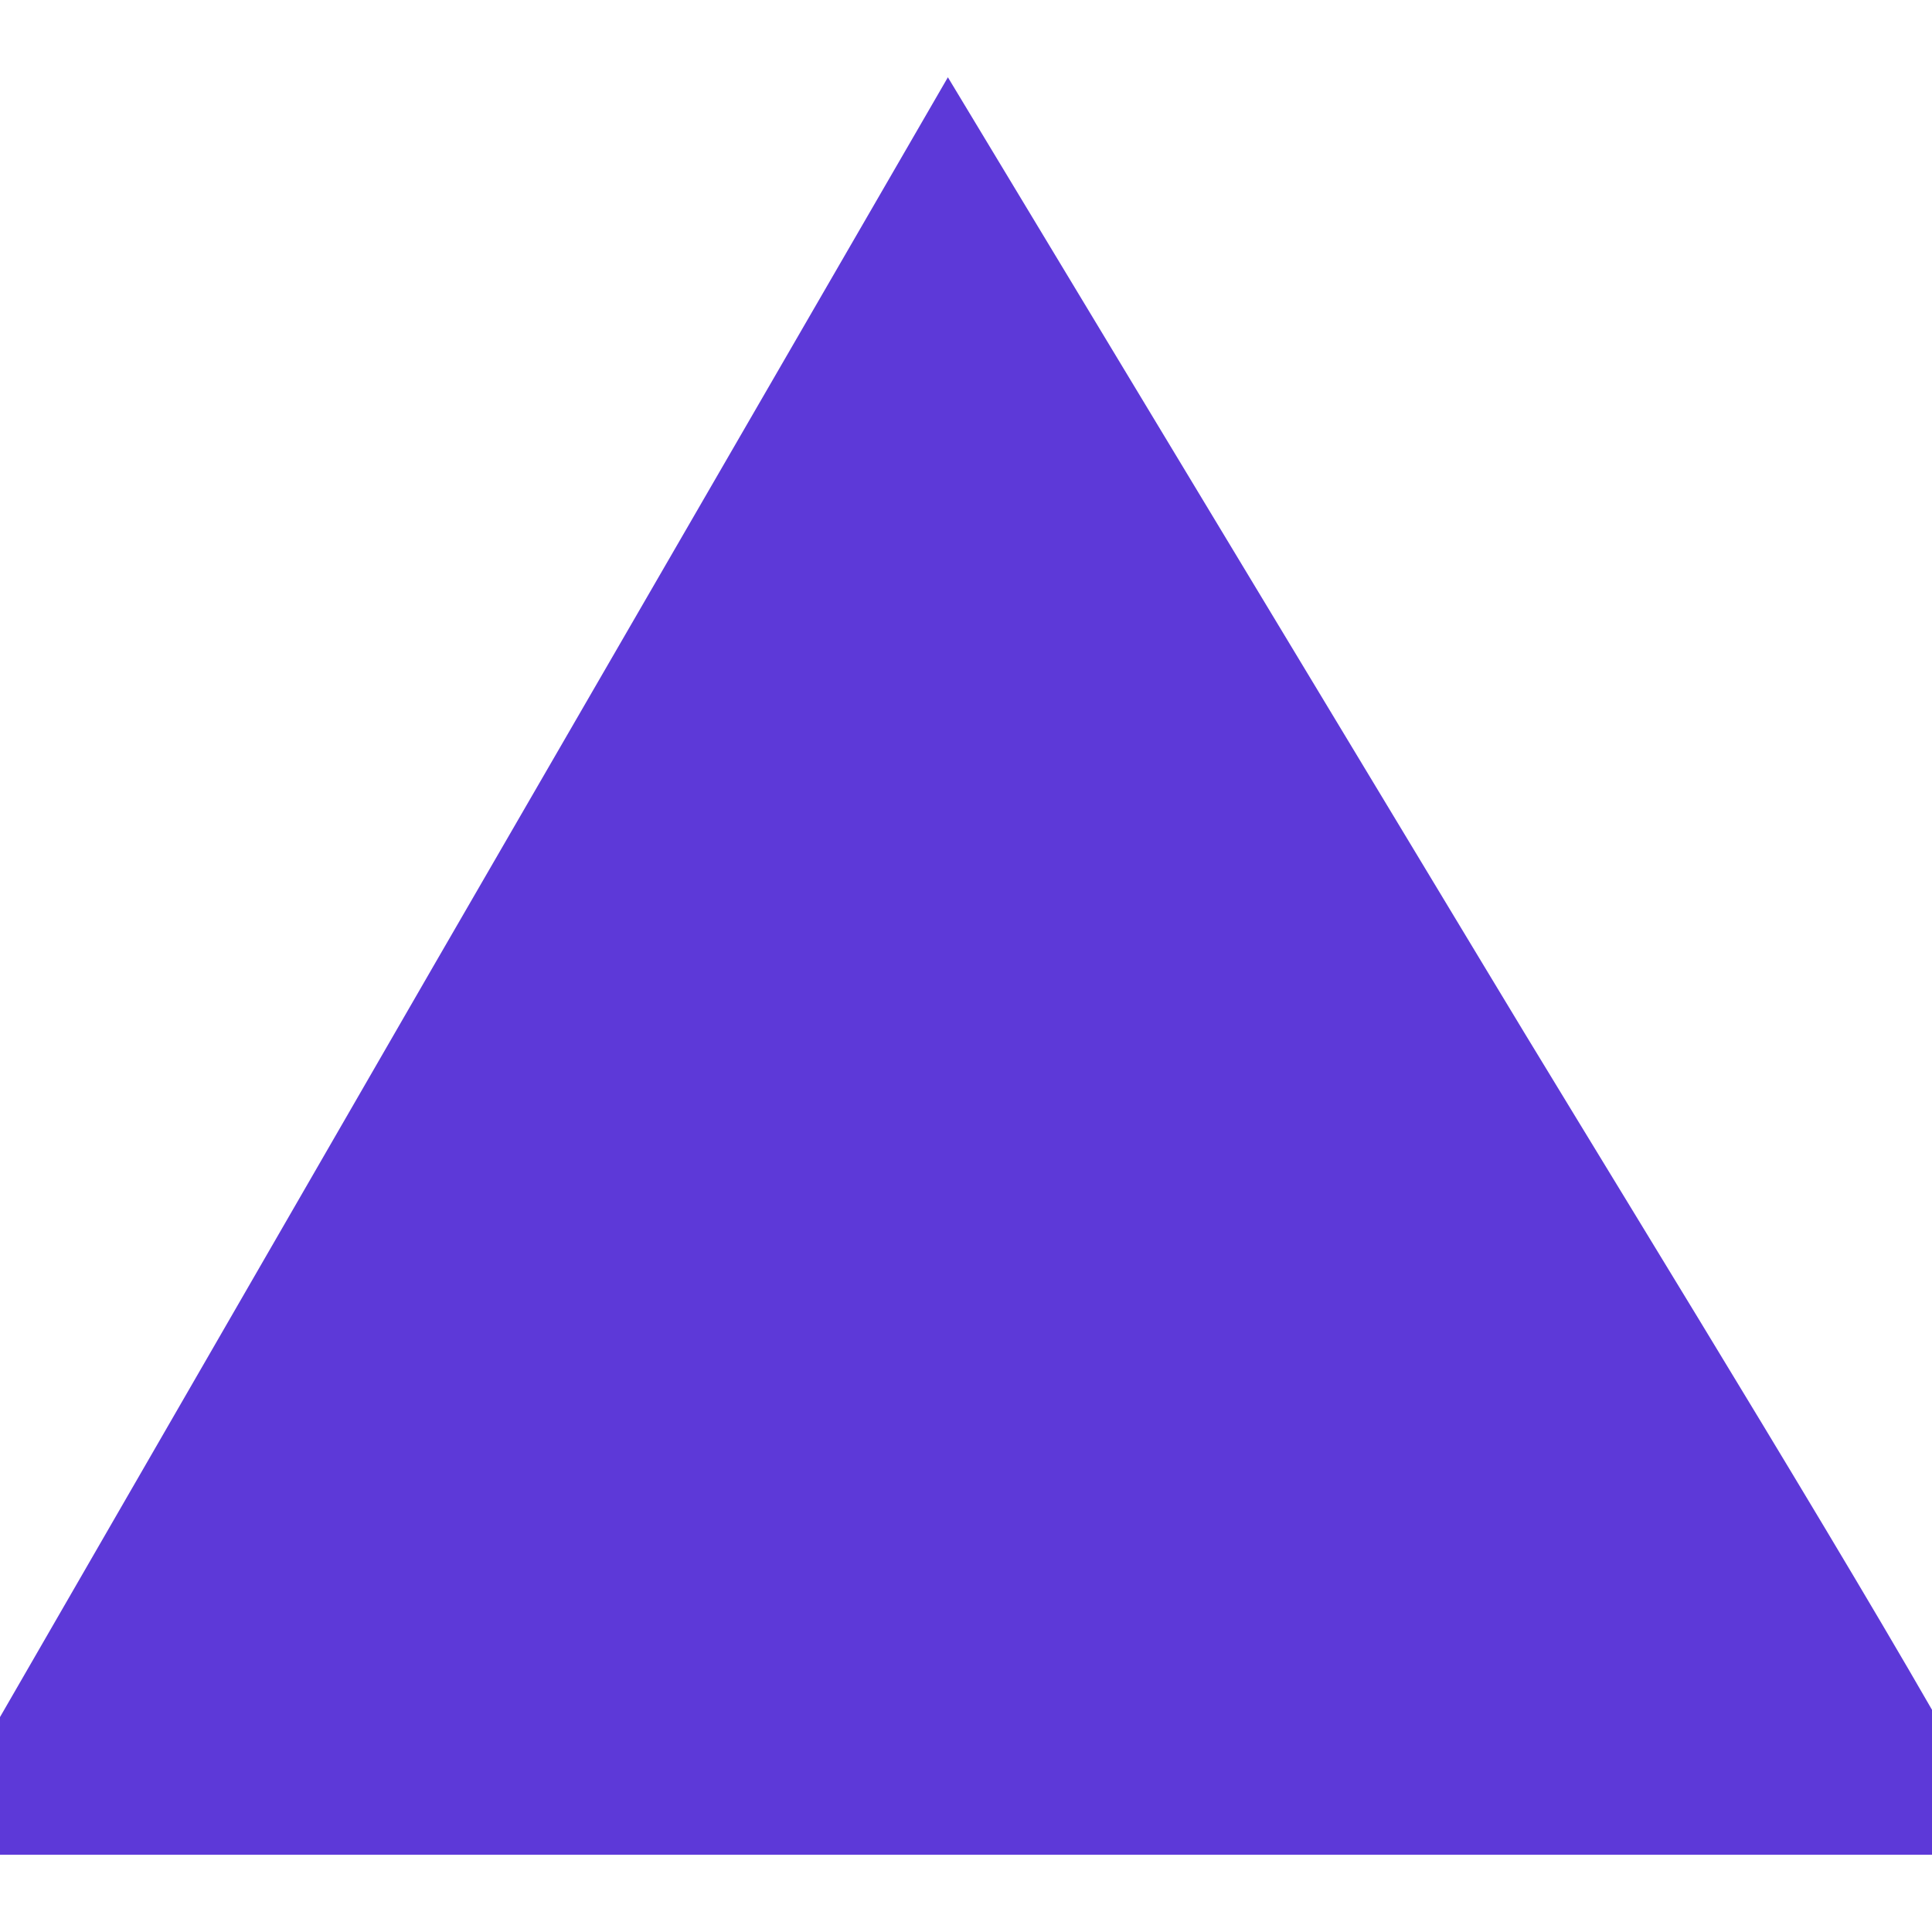 <svg id="Layer_1" data-name="Layer 1" xmlns="http://www.w3.org/2000/svg" viewBox="0 0 16 16"><defs><style>.cls-1{fill:#5d39d8;}</style></defs><title>logo-16</title><path class="cls-1" d="M12.29,8,7.85.64,3.59,8,0,14.22v1.14H16v-1.2C15,12.42,13.07,9.3,12.29,8Z"/></svg>